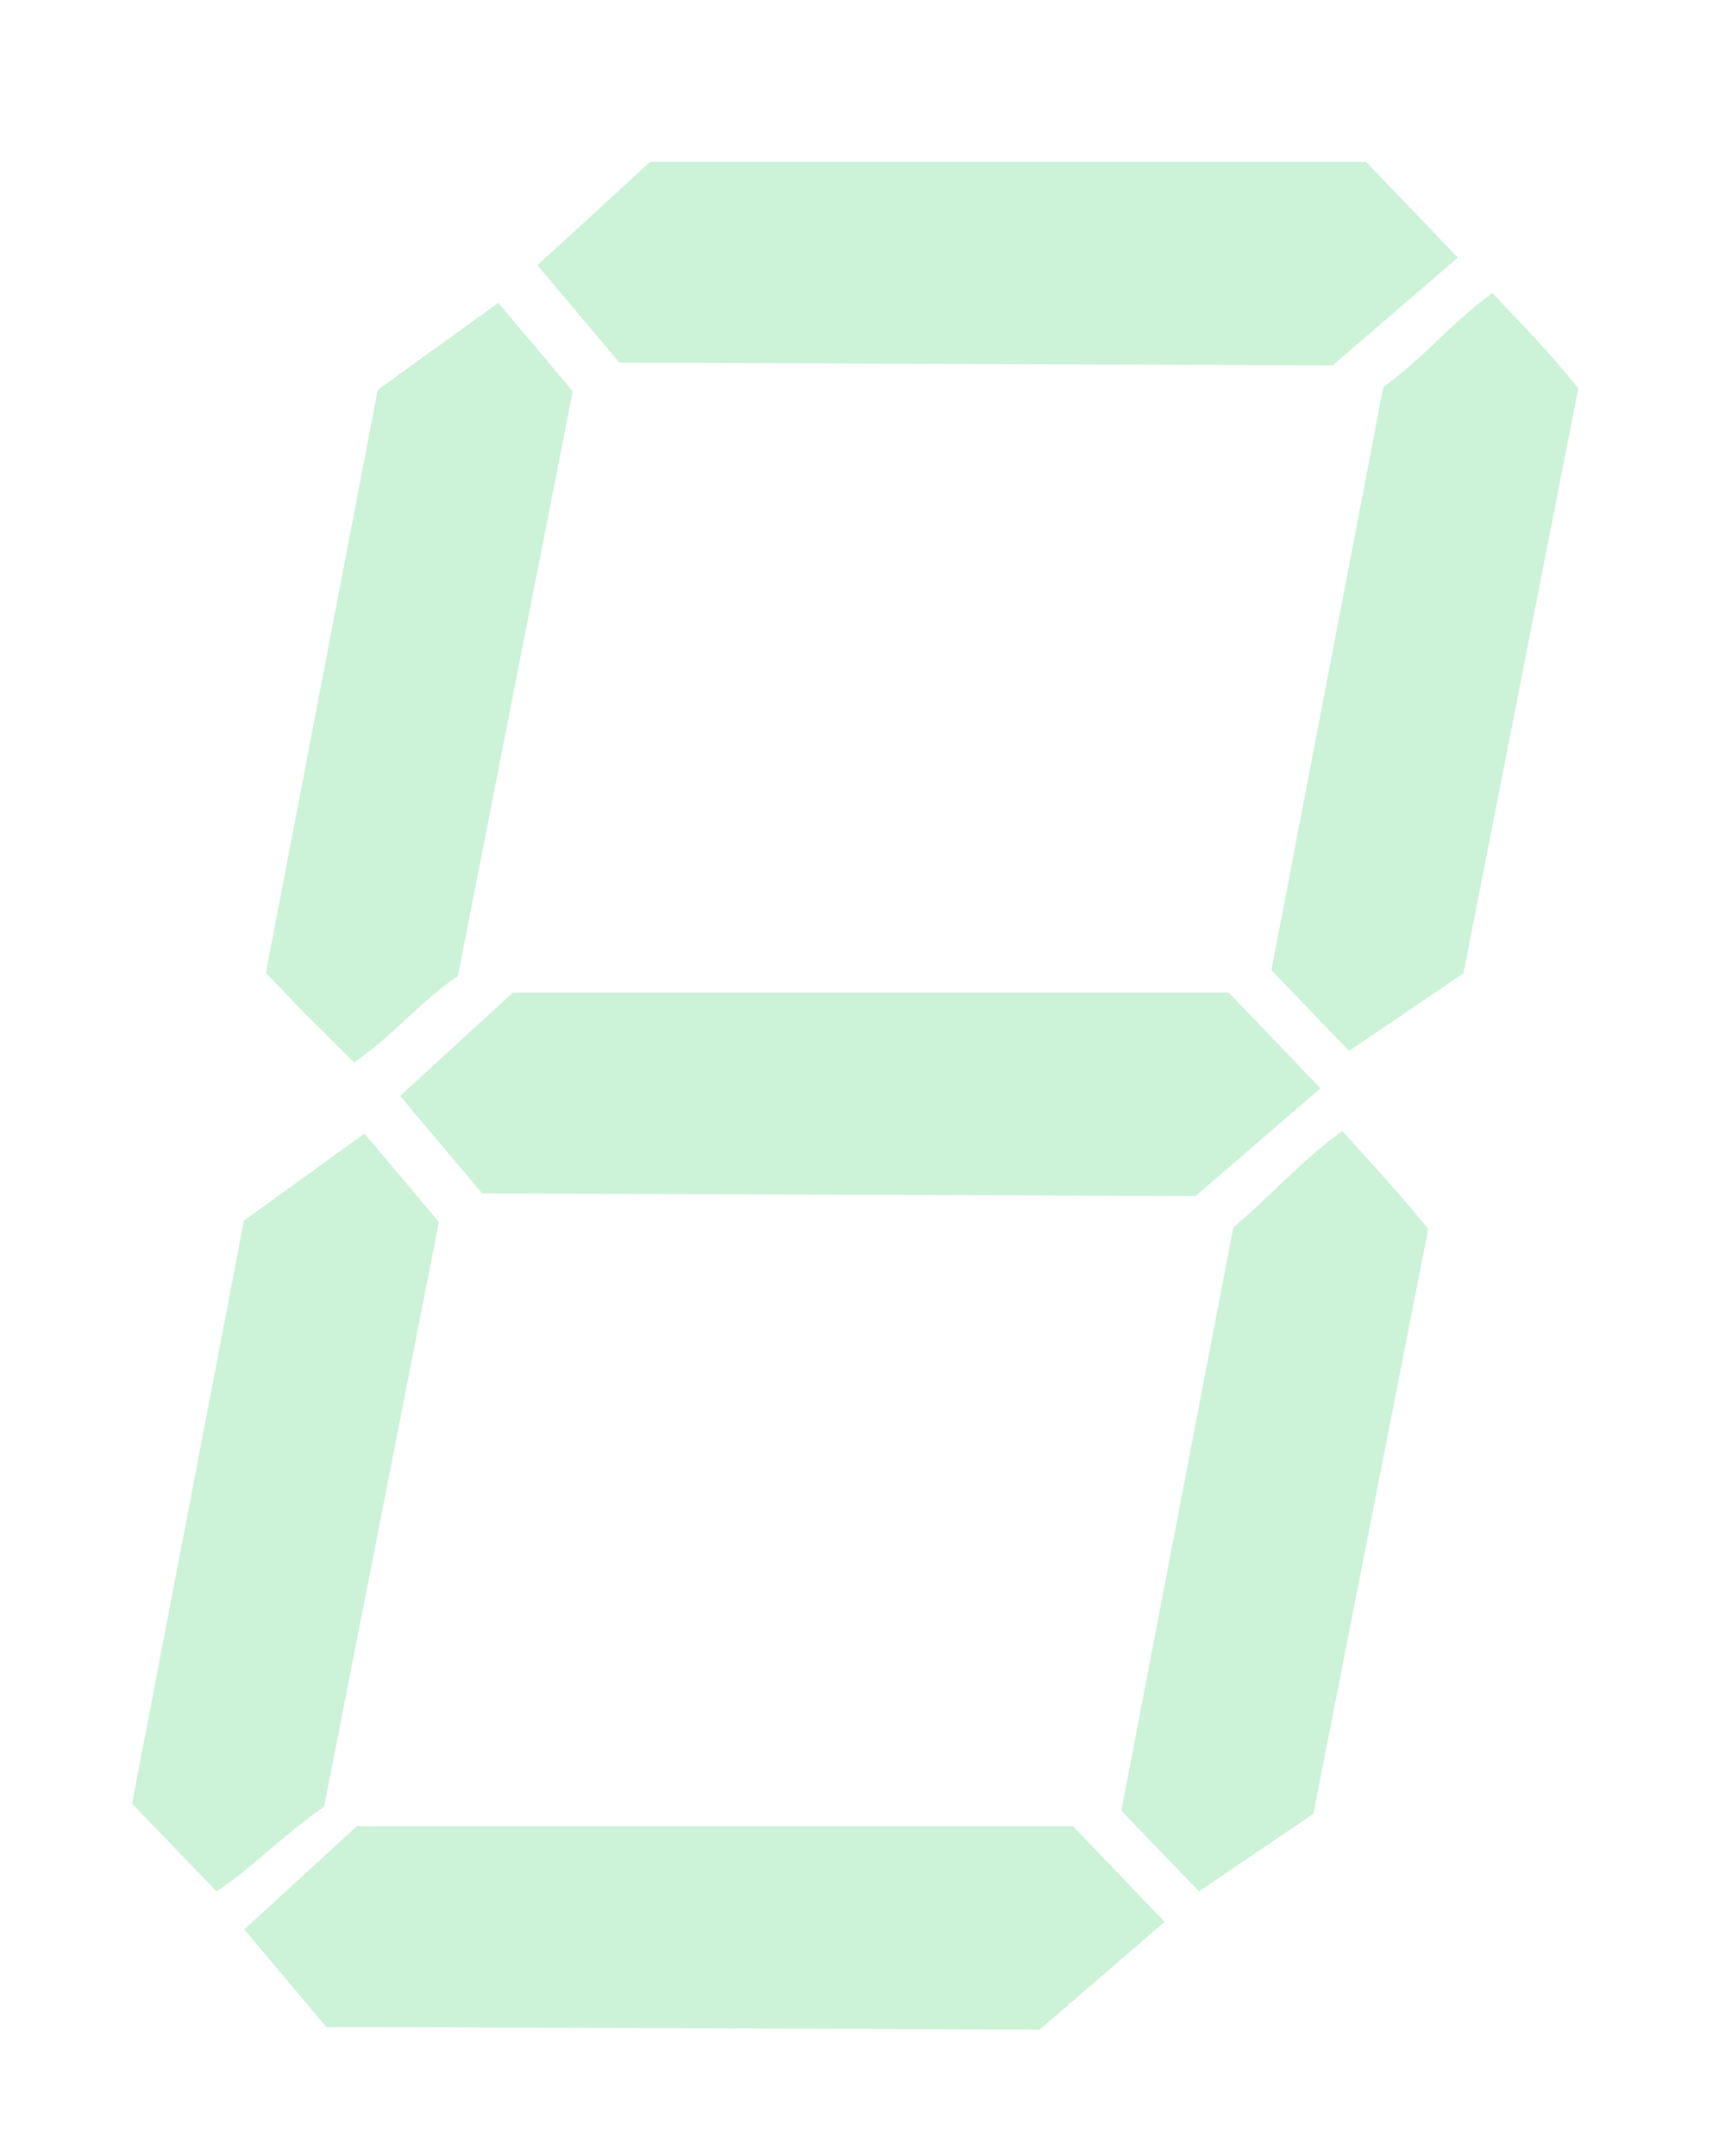 <?xml version="1.0" encoding="UTF-8" standalone="no"?>
<svg
    xmlns="http://www.w3.org/2000/svg"
    xmlns:xlink="http://www.w3.org/1999/xlink"
    version="1.1"
    width="80"
    height="100"
    viewBox="30 30 110 120"
    id="svg">
  
    <defs id="defs">
        <style id="digits-dark" type="text/css">
            <![CDATA[.digits-dark {fill:#00c23b;fill-opacity:0.2}]]>
        </style>
        <style id="digits-bright" type="text/css">
            <![CDATA[.digits-bright {fill:#00c23b;fill-opacity:1}]]>
        </style>
        <path
            d="m 49.427,85.872 3.151,3.135 c 2.431,-1.649 4.189,-3.859 6.62,-5.508 l 3.662,-18.649 3.662,-18.649 -2.375,-2.818 -2.375,-2.818 -3.842,2.774 -3.842,2.774 -3.568,18.593 -3.568,18.593 z"
            id="digit1" />

        <path
            d="m 40.896,138.854 2.926,3.022 c 2.431,-1.649 4.413,-3.747 6.844,-5.396 l 3.662,-18.649 3.662,-18.649 -2.375,-2.818 -2.375,-2.818 -3.842,2.774 -3.842,2.774 -3.568,18.593 -3.568,18.593 z"
            id="digit2" />

        <path
            d="m 66.884,41.269 -2.615,-3.108 3.594,-3.294 3.594,-3.294 22.828,0 22.828,0 2.924,3.052 2.924,3.052 -3.987,3.437 -3.986,3.437 -22.744,-0.086 -22.744,-0.086 z"
            id="digit3" />
                   
        <path
            d="m 58.128,94.251 -2.615,-3.108 3.594,-3.294 3.594,-3.294 22.828,0 22.828,0 2.924,3.052 2.924,3.052 -3.986,3.437 -3.986,3.437 -22.744,-0.086 -22.744,-0.086 z"
            id="digit4" />

        <path
            d="m 48.19,147.41 -2.615,-3.108 3.594,-3.294 3.594,-3.294 22.828,0 22.828,0 2.924,3.052 2.924,3.052 -3.986,3.437 -3.987,3.437 -22.744,-0.086 -22.744,-0.086 z"
            id="digit5" />

        <path
            d="m 113.55,85.697 2.477,2.573 3.647,-2.473 3.647,-2.473 3.662,-18.649 3.662,-18.649 c -1.691,-2.151 -3.598,-4.104 -5.48,-6.084 -2.562,1.849 -4.394,4.147 -6.955,5.996 l -3.568,18.593 -3.568,18.593 z"
            id="digit6" />

        <path
            d="m 103.981,139.303 2.477,2.573 3.647,-2.473 3.647,-2.473 3.662,-18.649 3.662,-18.649 c -1.745,-2.156 -3.621,-4.196 -5.48,-6.252 -2.562,1.849 -4.281,3.867 -6.955,6.165 l -3.568,18.593 -3.568,18.593 z"
            id="digit7" />
    </defs>

    <g shape-rendering="geometricPrecision" id="clock">
        <use id="d1" x="0" y="0" xlink:href="#digit1" class="digits-dark" />
        <use id="d2" x="0" y="0" xlink:href="#digit2" class="digits-dark" />  
        <use id="d3" x="0" y="0" xlink:href="#digit3" class="digits-dark" />  
        <use id="d4" x="0" y="0" xlink:href="#digit4" class="digits-dark" />  
        <use id="d5" x="0" y="0" xlink:href="#digit5" class="digits-dark" />  
        <use id="d6" x="0" y="0" xlink:href="#digit6" class="digits-dark" />             
        <use id="d7" x="0" y="0" xlink:href="#digit7" class="digits-dark" />
    </g> 

</svg>
